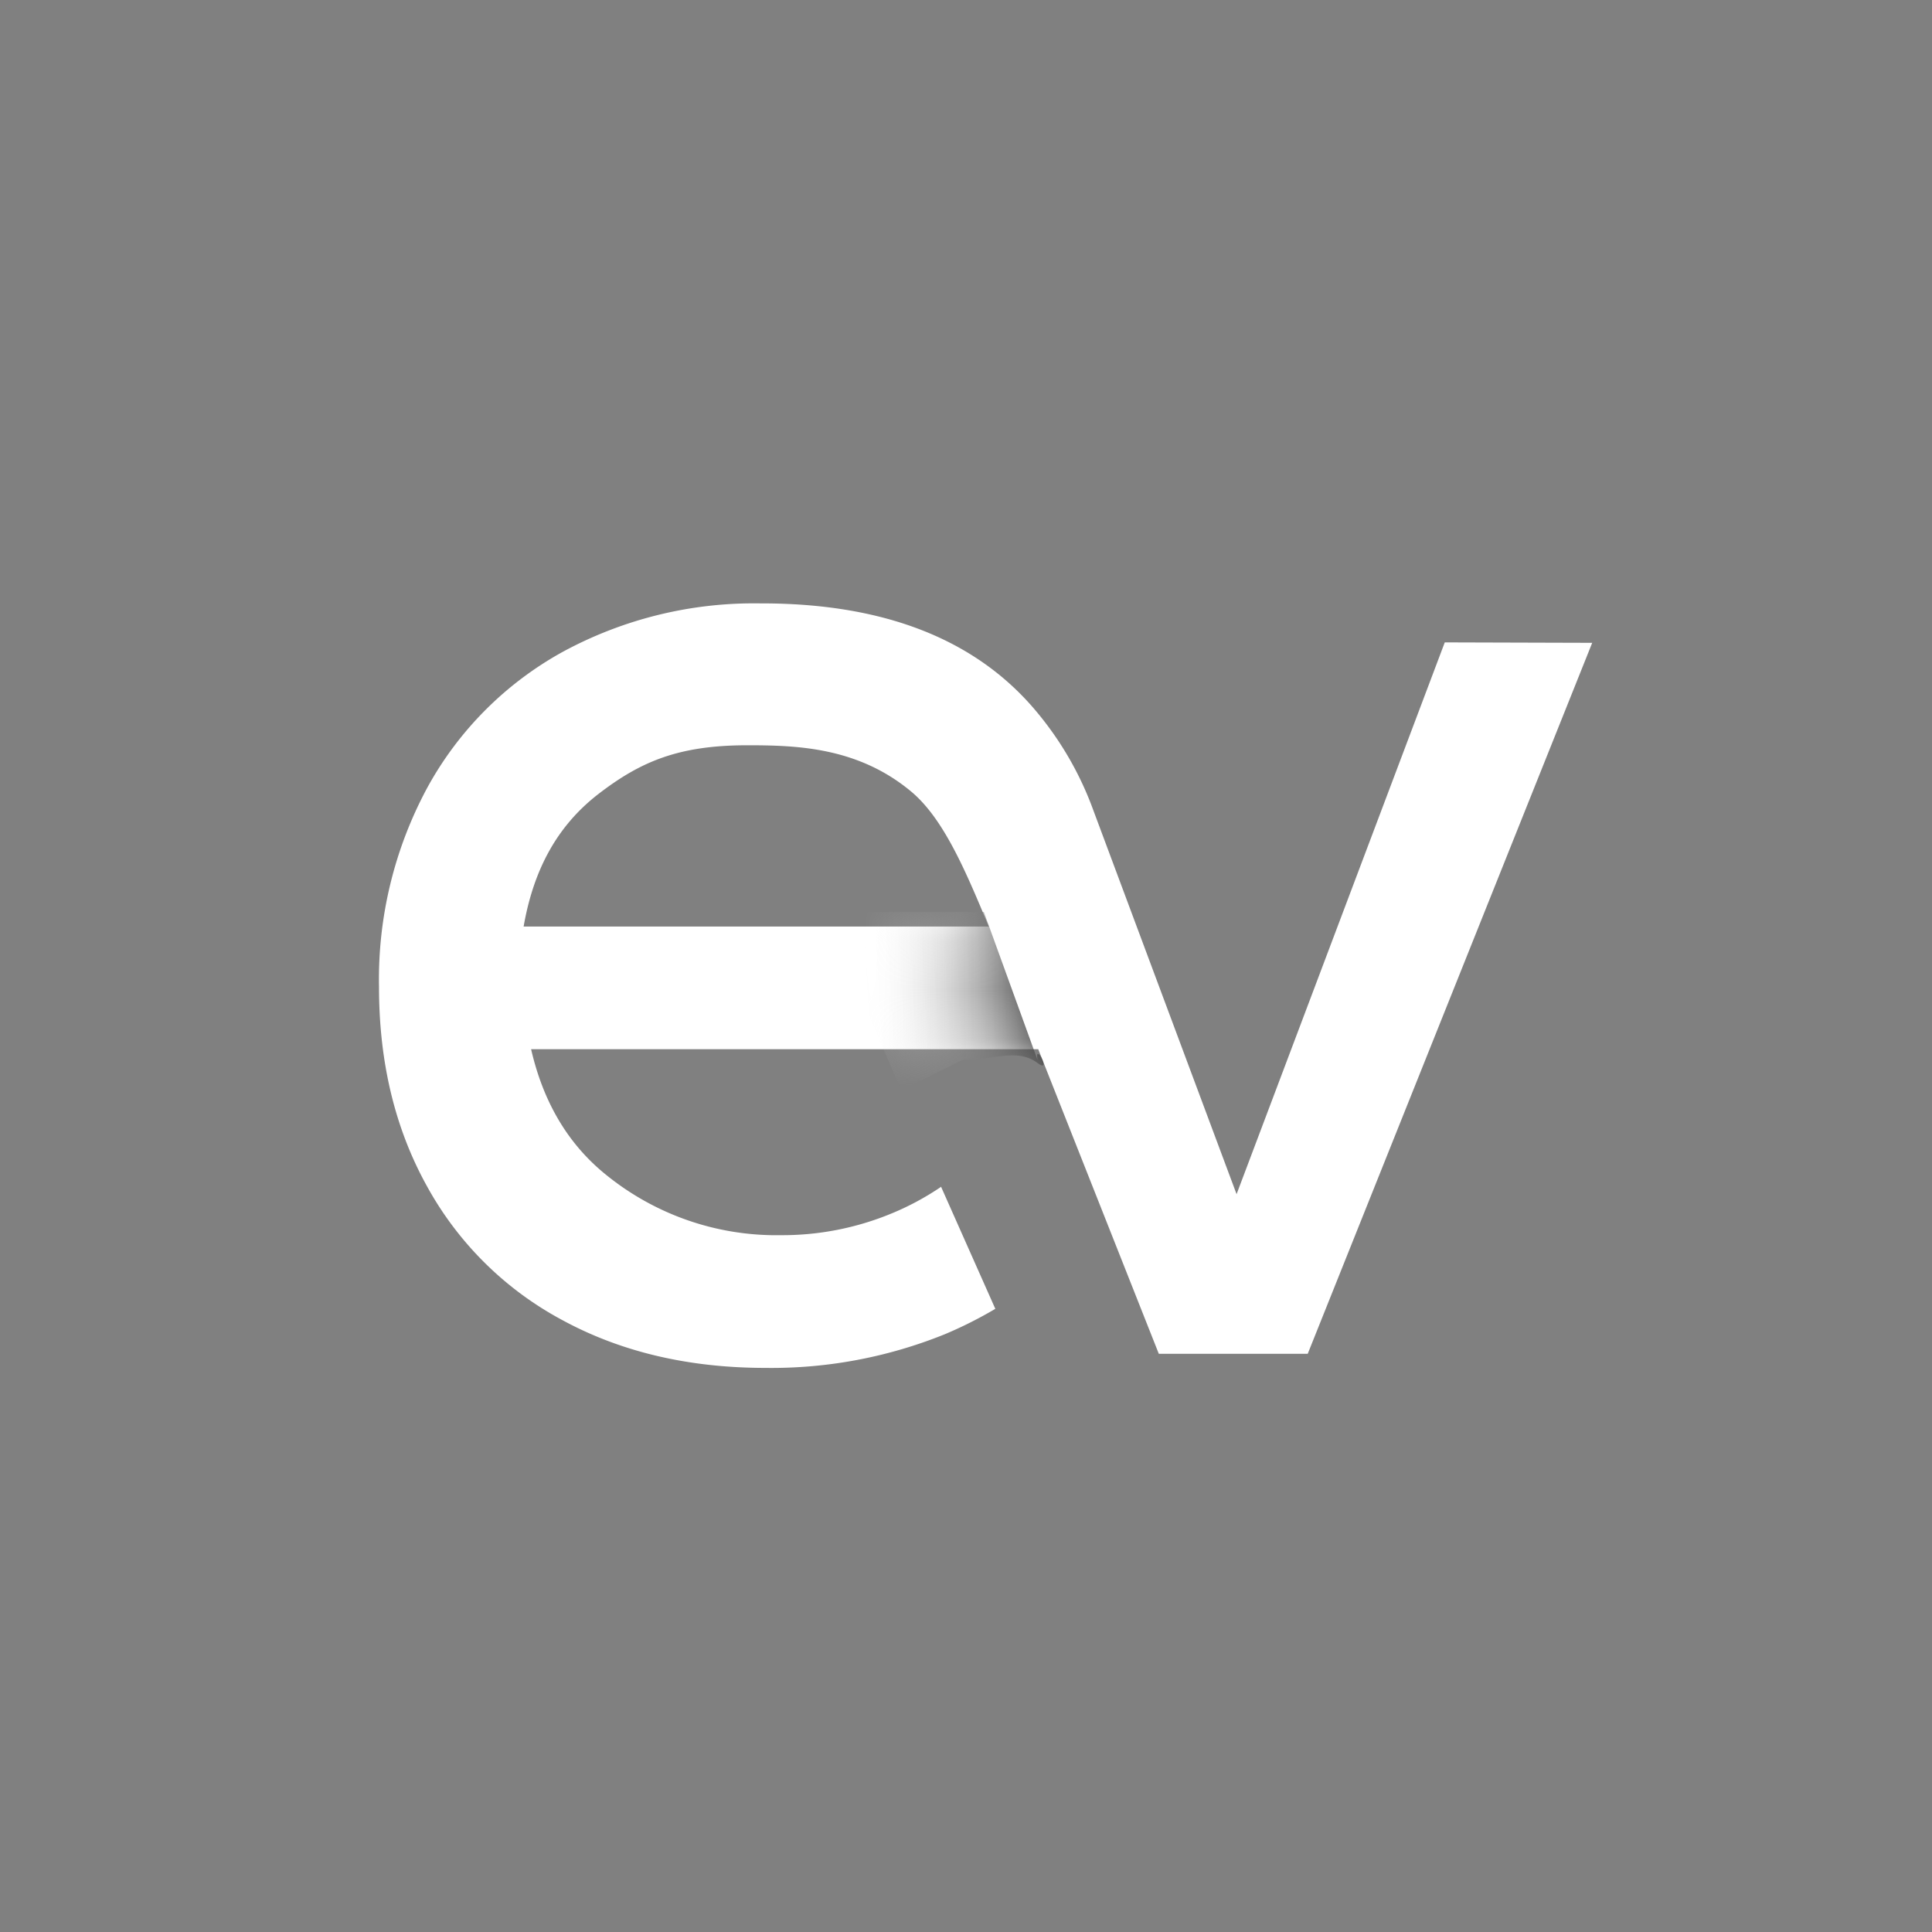 <svg xmlns="http://www.w3.org/2000/svg" xmlns:xlink="http://www.w3.org/1999/xlink" width="40" height="40" viewBox="0 0 40 40">
    <rect x="0" y="0" width="40" height="40" fill="#808080" stroke="none"/>
    <defs>
        <path id="a" d="M29.912 13.3l3.053.009-5.89 14.72h-3.083l-2.496-6.306h-10.5c.254 1.106.773 1.975 1.558 2.605a5.594 5.594 0 0 0 3.622 1.245c.784.003 1.56-.15 2.284-.45.36-.148.704-.334 1.027-.553v.008l1.12 2.52c-.337.199-.686.375-1.046.526a9.567 9.567 0 0 1-3.71.697c-1.592 0-2.994-.33-4.207-.989a6.917 6.917 0 0 1-2.808-2.78c-.66-1.192-.989-2.565-.989-4.117a8.357 8.357 0 0 1 1.003-4.133 7.104 7.104 0 0 1 2.804-2.808 8.3 8.3 0 0 1 4.11-1.001h.129c2.423.024 4.248.735 5.474 2.132a6.802 6.802 0 0 1 1.27 2.153l2.965 7.946 4.31-11.423zm-9.44 5.883c-.472-1.131-.93-2.233-1.612-2.799-1.103-.916-2.362-.954-3.388-.954-1.417 0-2.204.334-3.075 1.003-.871.67-1.353 1.586-1.556 2.75h9.631z"/>
        <linearGradient id="b" x1="-1.513%" x2="98.339%" y1="49.819%" y2="49.535%">
            <stop offset="19%" stop-color="#FFF" stop-opacity="0"/>
            <stop offset="100%" stop-color="#333"/>
        </linearGradient>
    </defs>
    <g fill="none" fill-rule="evenodd">
        <mask id="c" fill="#fff">
            <use xlink:href="#a"/>
        </mask>
        <use fill="#FFF" fill-rule="nonzero" xlink:href="#a"/>
        <path fill="url(#b)" fill-rule="nonzero" d="M19.93 21.943c.719-.015 1.142-.237 1.55.065.315.24-.069-.458 0-.065l-1.11-3.061h-3.304l1.592 3.691 1.273-.63z" mask="url(#c)"/>
    </g>
</svg>
